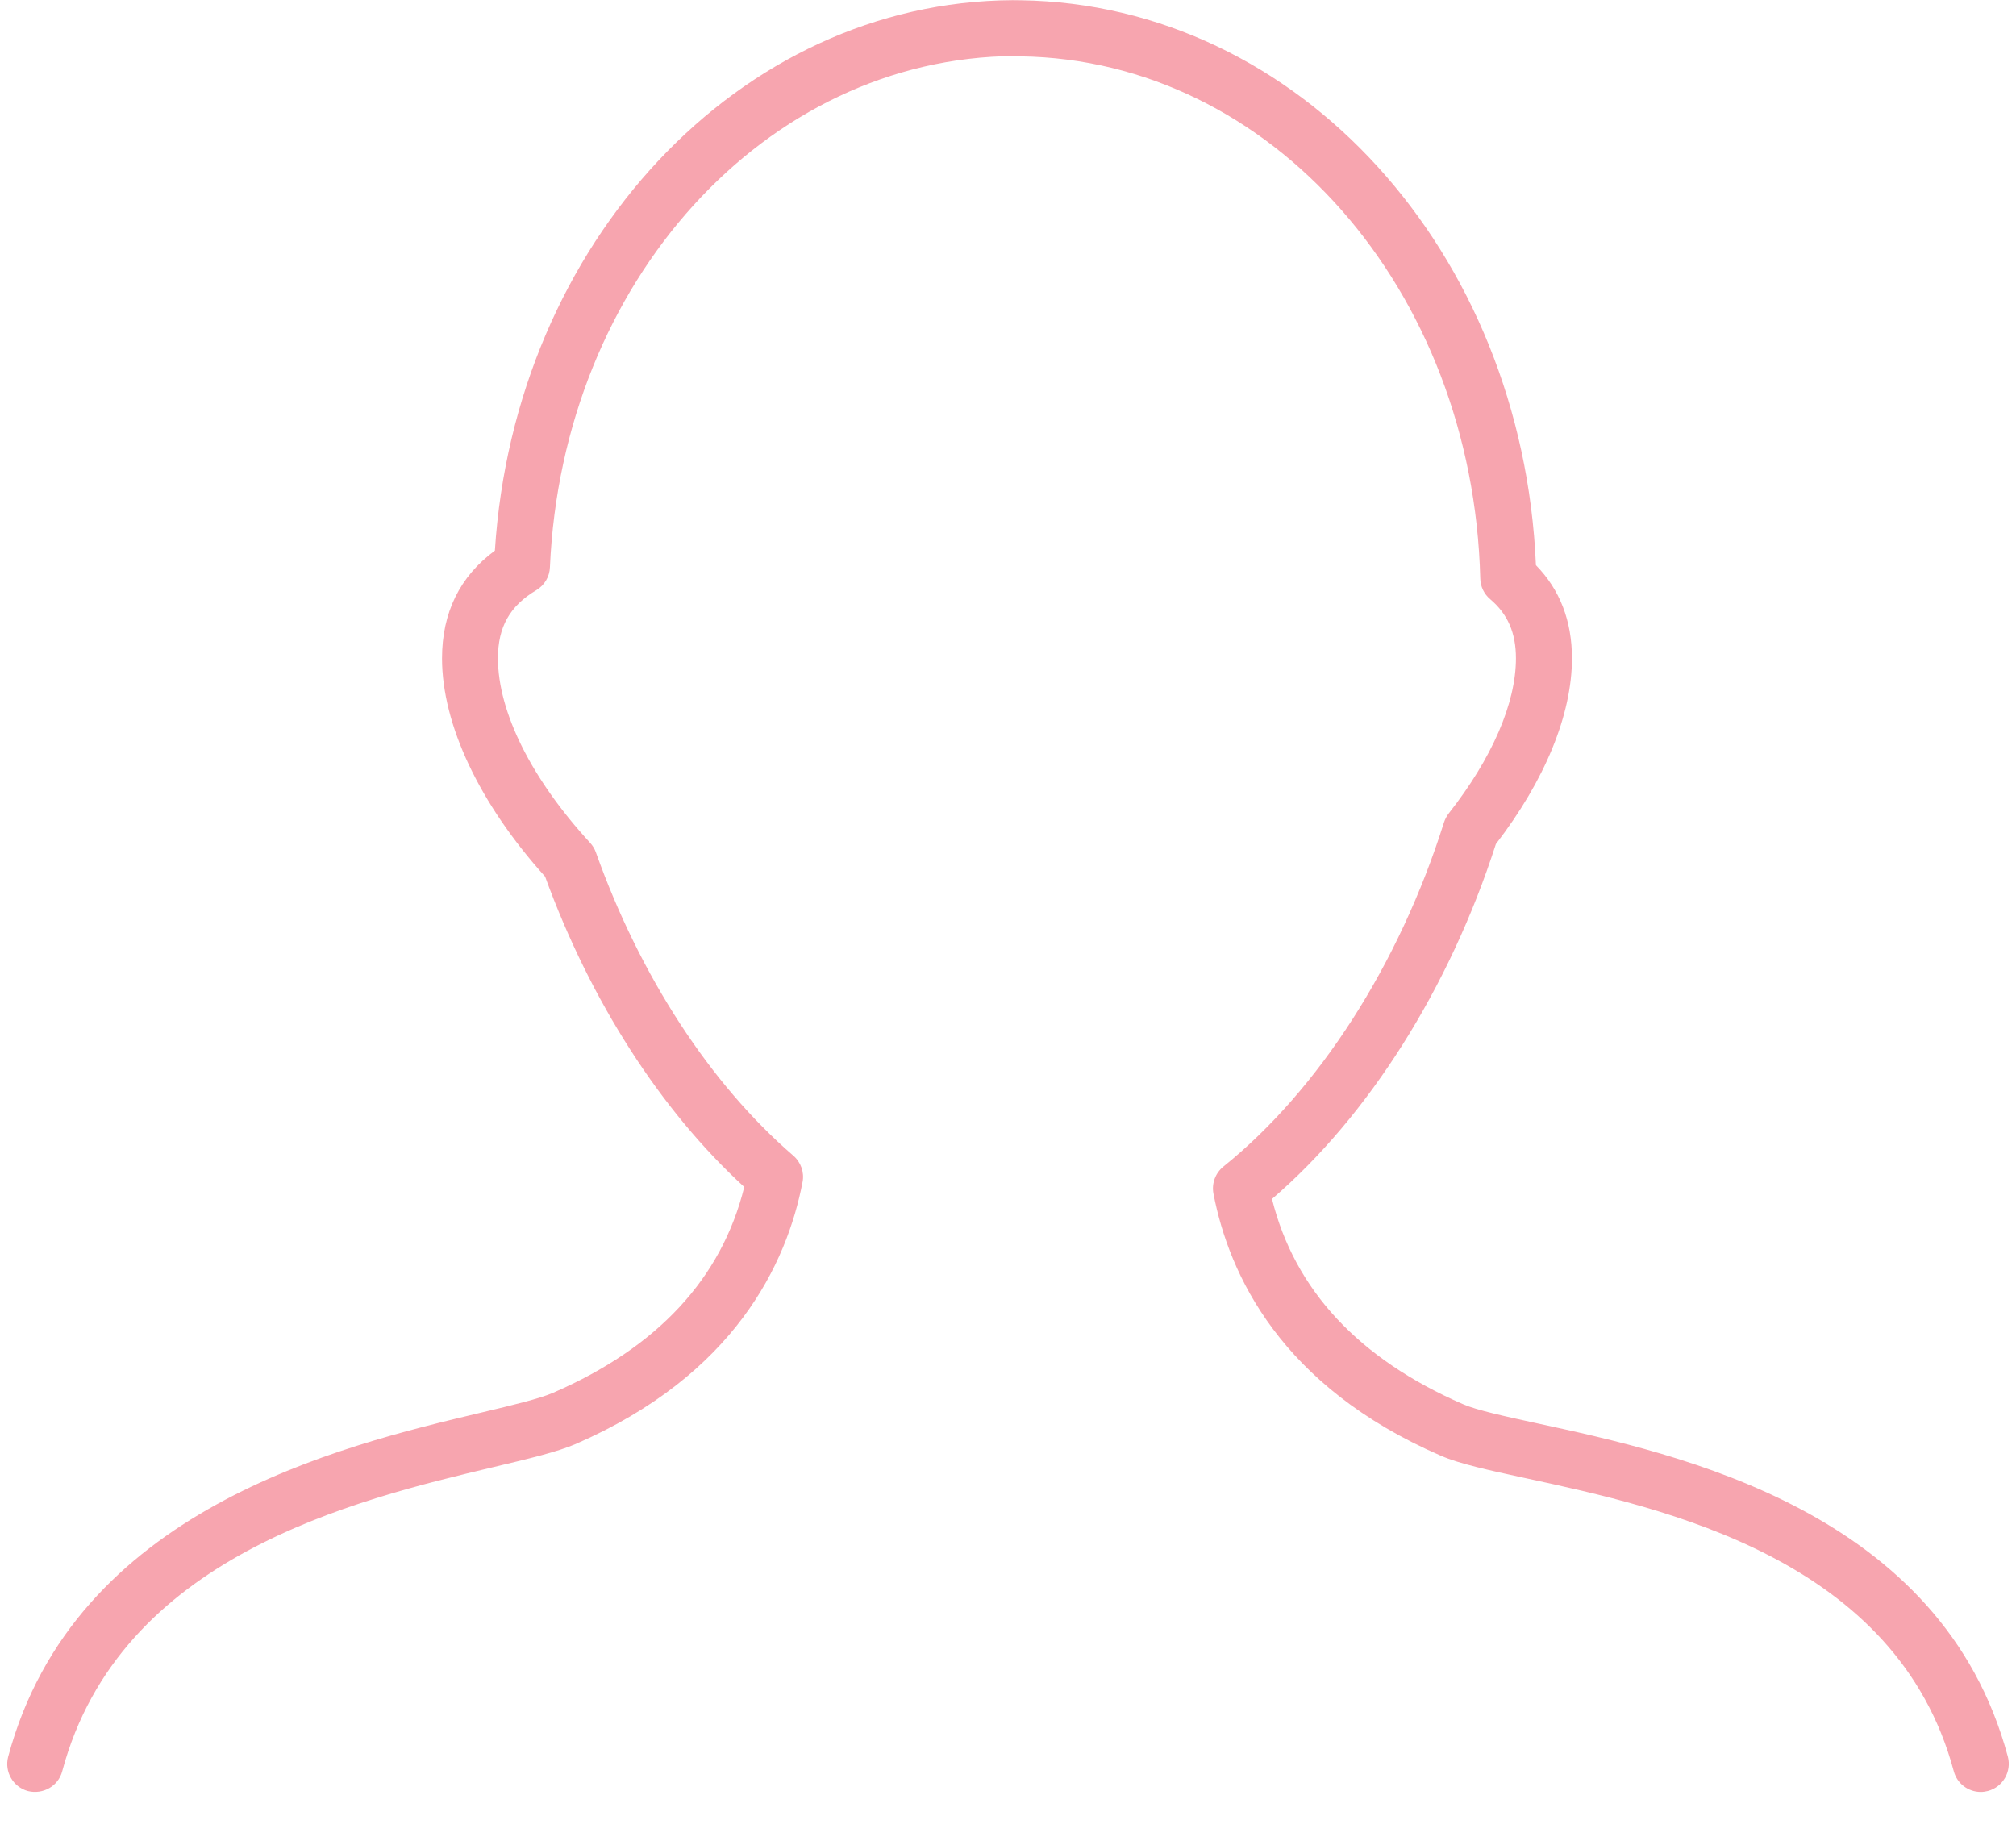 <svg width="23" height="21" viewBox="0 0 23 21" fill="none" xmlns="http://www.w3.org/2000/svg">
<g clip-path="url(#clip0_50_2)">
<path d="M0.319 20.434C0.491 20.476 0.666 20.377 0.71 20.207C1.368 17.752 4.043 17.116 5.641 16.735C6.042 16.64 6.358 16.564 6.564 16.476C8.385 15.685 8.978 14.414 9.156 13.486C9.178 13.374 9.137 13.259 9.05 13.184C8.102 12.366 7.302 11.137 6.798 9.724C6.784 9.684 6.761 9.647 6.732 9.615C6.064 8.889 5.681 8.122 5.681 7.51C5.681 7.153 5.816 6.913 6.119 6.733C6.212 6.677 6.27 6.579 6.274 6.472C6.416 3.217 8.734 0.656 11.577 0.639C11.58 0.639 11.642 0.643 11.645 0.643C14.502 0.683 16.805 3.3 16.888 6.6C16.89 6.692 16.931 6.777 17.001 6.836C17.201 7.005 17.295 7.22 17.295 7.511C17.295 8.023 17.022 8.652 16.527 9.282C16.504 9.312 16.486 9.347 16.474 9.383C15.963 11.004 15.045 12.434 13.958 13.309C13.866 13.383 13.822 13.502 13.844 13.618C14.022 14.545 14.615 15.816 16.436 16.607C16.651 16.701 16.985 16.773 17.409 16.865C18.992 17.207 21.64 17.782 22.29 20.207C22.328 20.35 22.457 20.444 22.598 20.444C22.625 20.444 22.652 20.44 22.68 20.433C22.851 20.387 22.952 20.212 22.907 20.041C22.156 17.238 19.156 16.589 17.544 16.24C17.171 16.159 16.848 16.089 16.691 16.02C15.503 15.504 14.77 14.717 14.512 13.679C15.615 12.731 16.538 11.269 17.066 9.63C17.626 8.902 17.934 8.152 17.934 7.511C17.934 7.083 17.796 6.727 17.523 6.448C17.371 2.868 14.816 0.049 11.645 0.003L11.55 0.002C8.437 0.019 5.871 2.764 5.646 6.282C5.247 6.576 5.043 6.988 5.043 7.511C5.043 8.267 5.471 9.171 6.219 10.001C6.736 11.421 7.537 12.668 8.491 13.542C8.233 14.585 7.501 15.374 6.31 15.89C6.156 15.957 5.849 16.031 5.494 16.115C3.87 16.501 0.85 17.22 0.093 20.043C0.048 20.213 0.149 20.388 0.319 20.434V20.434Z" fill="#F7A5AF"/>
</g>
<defs>
<clipPath id="clip0_50_2">
<rect width="23" height="20.444" fill="white"/>
</clipPath>
</defs>
</svg>
